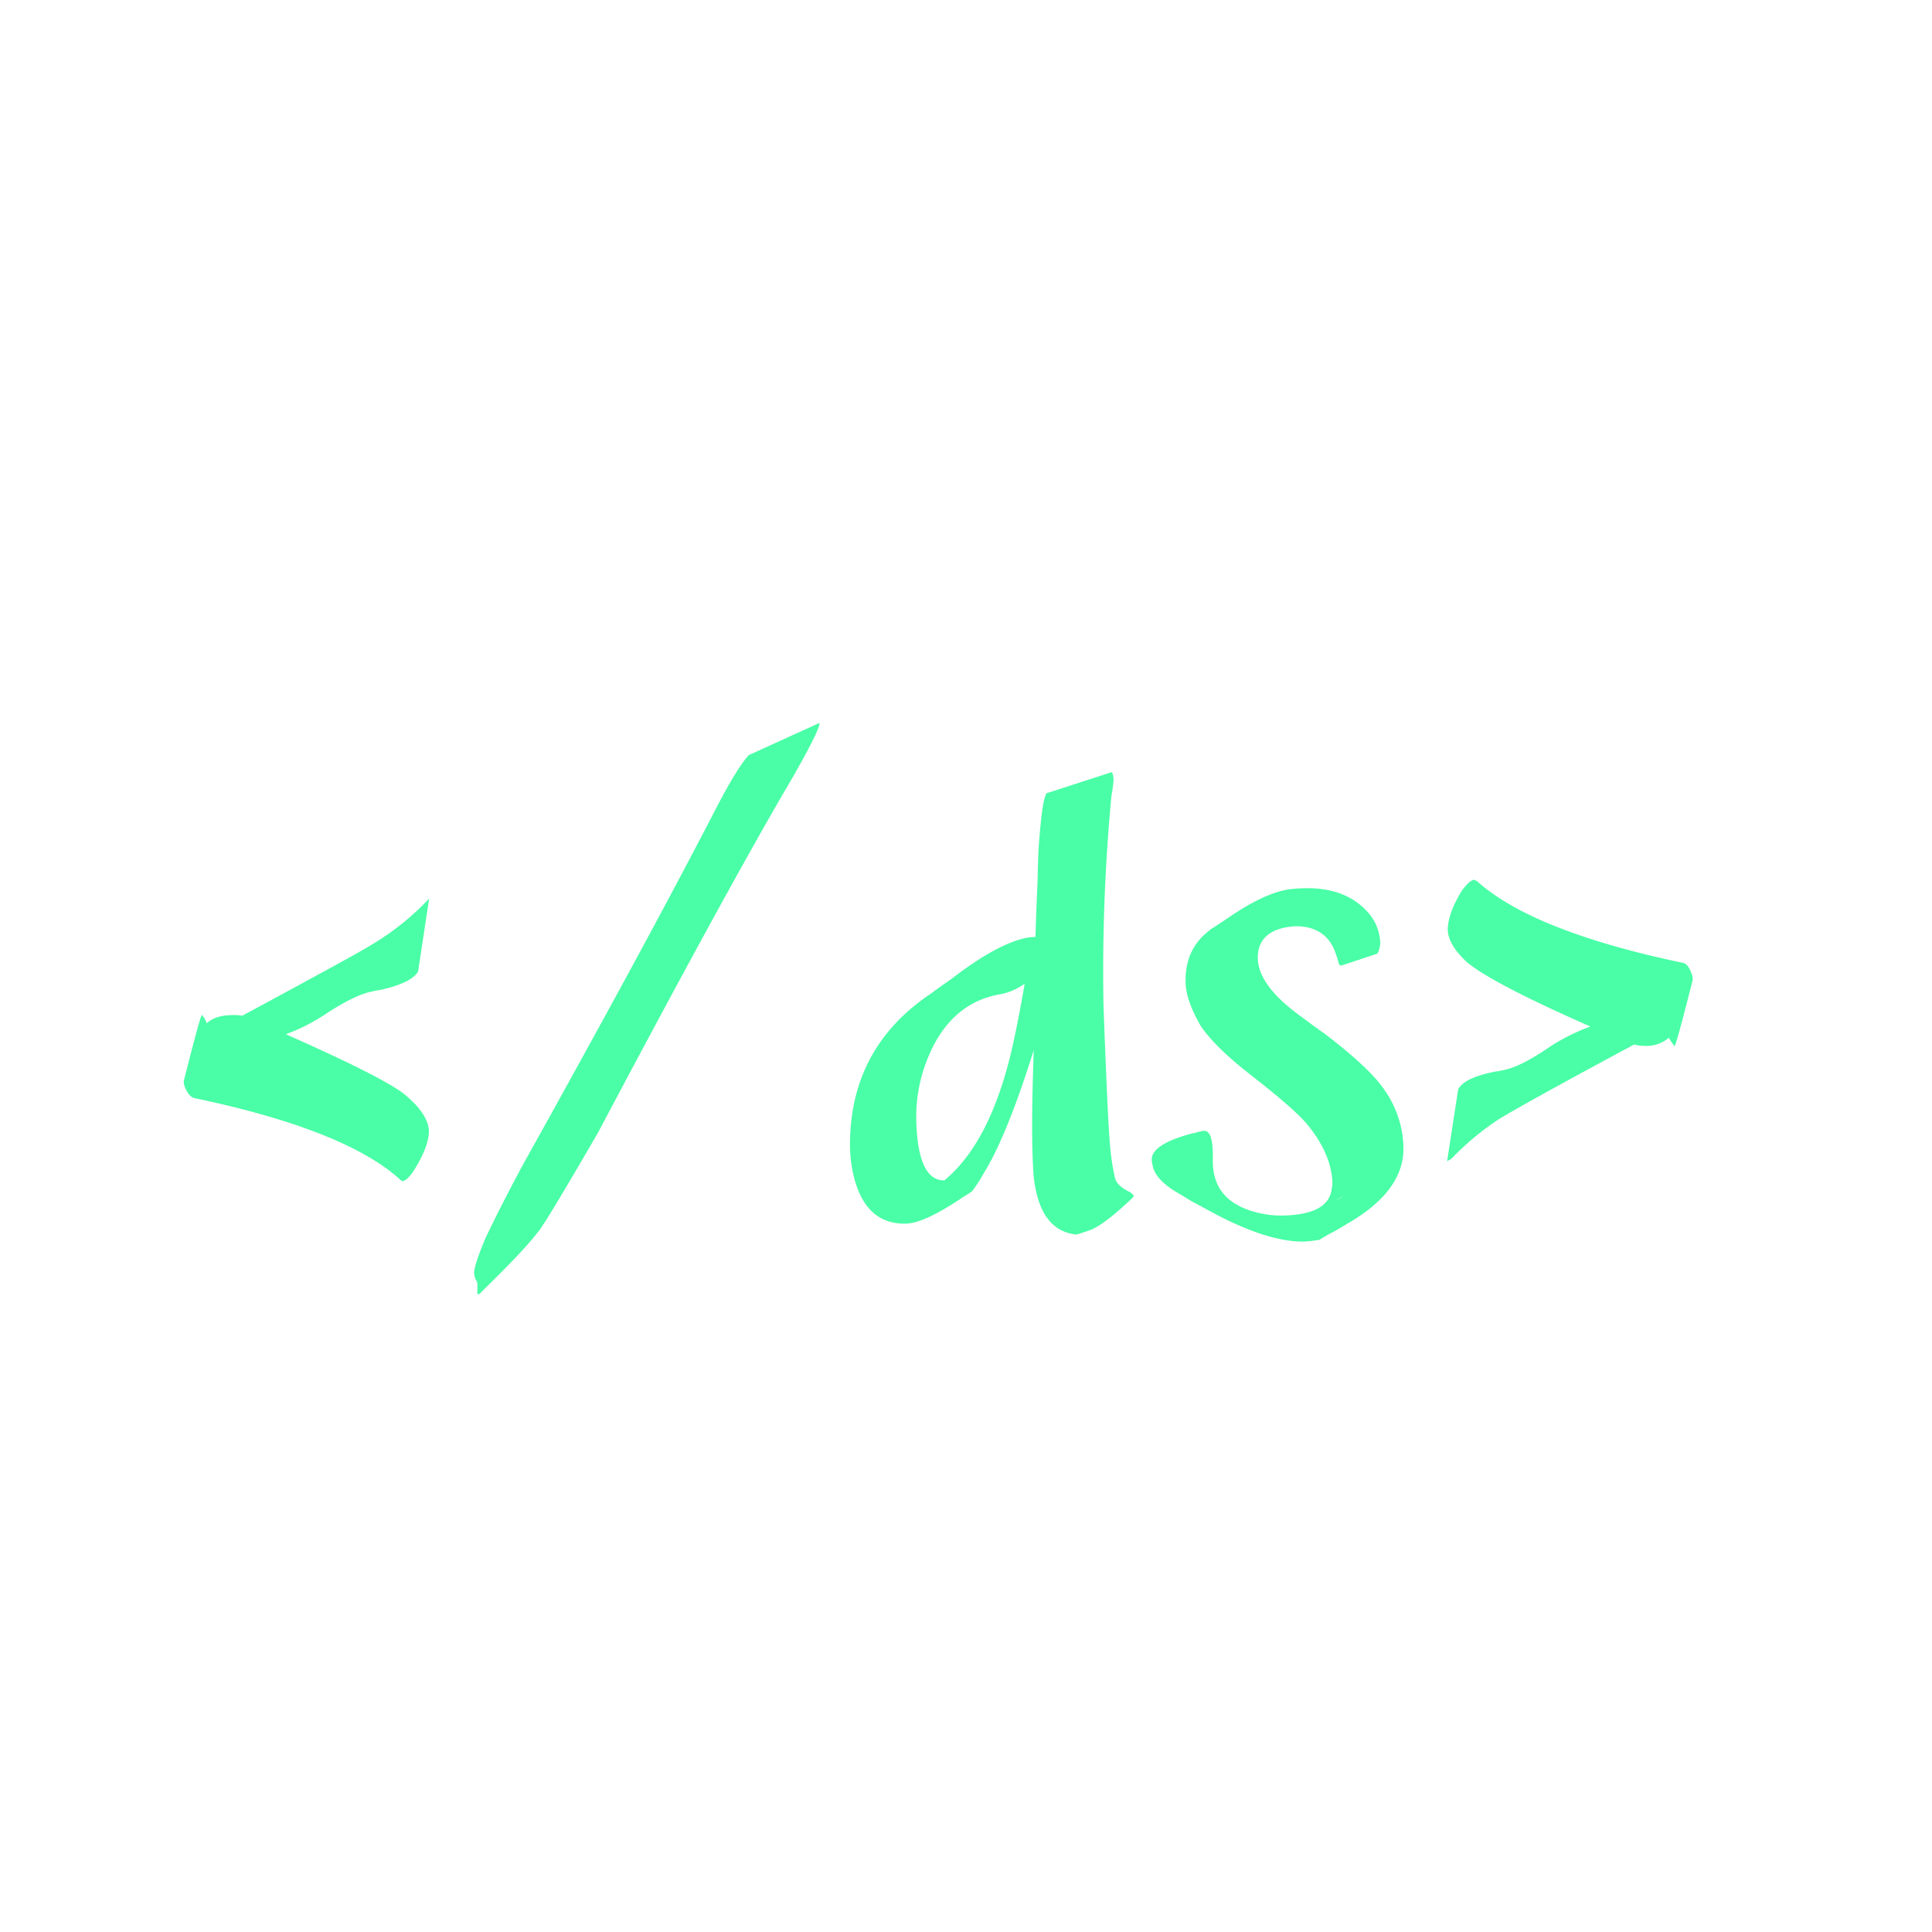 <svg id="Layer_1" data-name="Layer 1" xmlns="http://www.w3.org/2000/svg" viewBox="0 0 500 500"><defs><style>.cls-1{fill:#49fea6;}</style></defs><path class="cls-1" d="M111,292.54q.07,4-3.83,10.3c-1.17,1.75-2.15,2.71-3,2.85a2.77,2.77,0,0,1-.81-.59q-14.27-12.78-53.12-20.93c-.94-.26-1.76-1.24-2.45-3a3.57,3.57,0,0,1-.23-1v-.4c2.88-11.4,4.45-17.13,4.72-17.13a9.63,9.63,0,0,1,1.24,2.19c1.45-1.37,3.57-2.07,6.38-2.12a13.92,13.92,0,0,1,2.81.15q30.8-16.59,33.58-18.44a67.25,67.25,0,0,0,14-11.07c.13-.14.4-.41.78-.82l-2.88,18.91q-1.74,3-9.94,4.79a14.65,14.65,0,0,0-2.2.43q-4.4.88-12.13,6a48.89,48.89,0,0,1-9.94,5Q98.52,278.53,104.42,283,110.72,288.13,111,292.54Z"/><path class="cls-1" d="M205.1,201.25Q188.74,229,154.74,293.18q-12.26,21.09-14.42,24.12a8.09,8.09,0,0,1-1.18,1.63q-3.34,4.47-14,14.88c-.4.41-.72.75-1,1l-.6.2,0-2.81a2,2,0,0,0-.42-1,6.18,6.18,0,0,1-.43-1.8q.15-2.4,3-9.07,4.24-8.89,9.7-19Q167.33,244,185,209.82q5.63-10.94,8.78-14.4l18.31-8.33v.19Q211.92,189.29,205.1,201.25Z"/><path class="cls-1" d="M234.38,316.68q-10.44.18-13.46-12.41a34.23,34.23,0,0,1-.94-7.4q-.24-25.68,21.18-39.89c1.06-.81,2.78-2.05,5.15-3.69q11.69-9,19.28-10.57a18.29,18.29,0,0,1,2.4-.24q.11-5,.54-14.65c.07-3.74.16-6.49.26-8.23.53-7.63,1.13-12.18,1.77-13.67a1.56,1.56,0,0,0,.19-.6l17-5.51a4.58,4.58,0,0,1,.43,2,29.74,29.74,0,0,1-.53,4,484,484,0,0,0-2.07,54.2q1.17,32.48,1.86,38.08a54.92,54.92,0,0,0,1.13,6.79c.29,1.34,1.65,2.58,4.07,3.74.41.4.68.67.82.79a2.3,2.3,0,0,1-.39.61q-7.11,6.75-10.69,8.21c-.67.28-1.93.7-3.78,1.27q-9.65-1-11.1-15.25c-.18-2.27-.29-5.22-.36-8.82q-.14-8.24.39-23.68-7,22.39-13.08,32.12a36.17,36.17,0,0,1-2.92,4.46c-.4.28-1.26.83-2.59,1.66Q239.18,316.59,234.38,316.68Zm2.75-26.53q.45,15.24,7.08,15.32h.21q12.86-10.65,18.38-38.23,1.11-5.24,2.39-12.68a15.61,15.61,0,0,1-6.17,2.72q-13.2,2.22-19,16.78A40.15,40.15,0,0,0,237.13,290.15Z"/><path class="cls-1" d="M298.07,300.13c-.05-2.67,3.46-4.95,10.52-6.81a7,7,0,0,0,1.59-.42,3.65,3.65,0,0,0,1-.23h.6c1.34.1,2,2,2.1,5.58l0,2.6q.18,10,11.06,12.85a24.86,24.86,0,0,0,7,.88q12-.21,12.72-7a7.34,7.34,0,0,0,.17-1.61c-.22-4.94-2.37-9.93-6.48-14.93q-3.27-4-15.08-13.18-8.73-6.85-12.44-12.21c-2.62-4.5-4-8.37-4-11.57q-.15-8.43,6-13.14a2.94,2.94,0,0,1,.8-.62q1.59-1,4.36-2.88c6.21-4.26,11.46-6.68,15.72-7.3,1.33-.15,2.67-.25,4-.27q10.83-.2,16.56,6.53a12.51,12.51,0,0,1,2.94,7.78,6.39,6.39,0,0,1-.76,2.62L347,249.93c0-.12-.15-.19-.41-.19v-.2a6.21,6.21,0,0,1-.43-1.4l-.42-1.19q-2.32-7.19-10.36-7.25c-6.54.38-9.85,3.12-9.88,8.2q.12,7.22,11.3,15.24,5.28,3.94,5.68,4.12,11.79,9,15.49,14.37A26.7,26.7,0,0,1,363.21,297q.18,10.83-13.51,19.09l-4.17,2.48a42.19,42.19,0,0,0-4,2.27,34,34,0,0,1-4,.48q-10.23.17-26.44-9c-1.74-.91-2.81-1.49-3.22-1.75s-1.16-.72-2.24-1.37c-4.45-2.46-6.91-5-7.35-7.7A6.16,6.16,0,0,1,298.07,300.13Zm47.52,10.6c.27-.13.67-.34,1.19-.62s.73-.48,1-.62A24.74,24.74,0,0,0,345.59,310.73Z"/><path class="cls-1" d="M374.68,240.82q-.07-4.2,3.62-10.29c1.31-1.75,2.36-2.71,3.17-2.86l.8.39q14.46,13,53.33,21.14c.93.25,1.69,1.24,2.25,3a3.14,3.14,0,0,1,.22,1v.4q-4.33,17.13-4.72,17.13a12.21,12.21,0,0,1-1.44-2.17,8.86,8.86,0,0,1-6.19,2.11,10.07,10.07,0,0,1-2.81-.35Q392.52,286.65,387.36,290a71.58,71.58,0,0,0-11.86,10,2.68,2.68,0,0,0-1,.61l2.88-18.7q1.56-3,9.55-4.58a22.08,22.08,0,0,0,2.4-.44q4.4-.88,12.13-6.23a53.36,53.36,0,0,1,10.13-5q-25.46-11.19-32-16.7Q374.94,244.64,374.68,240.82Z"/></svg>